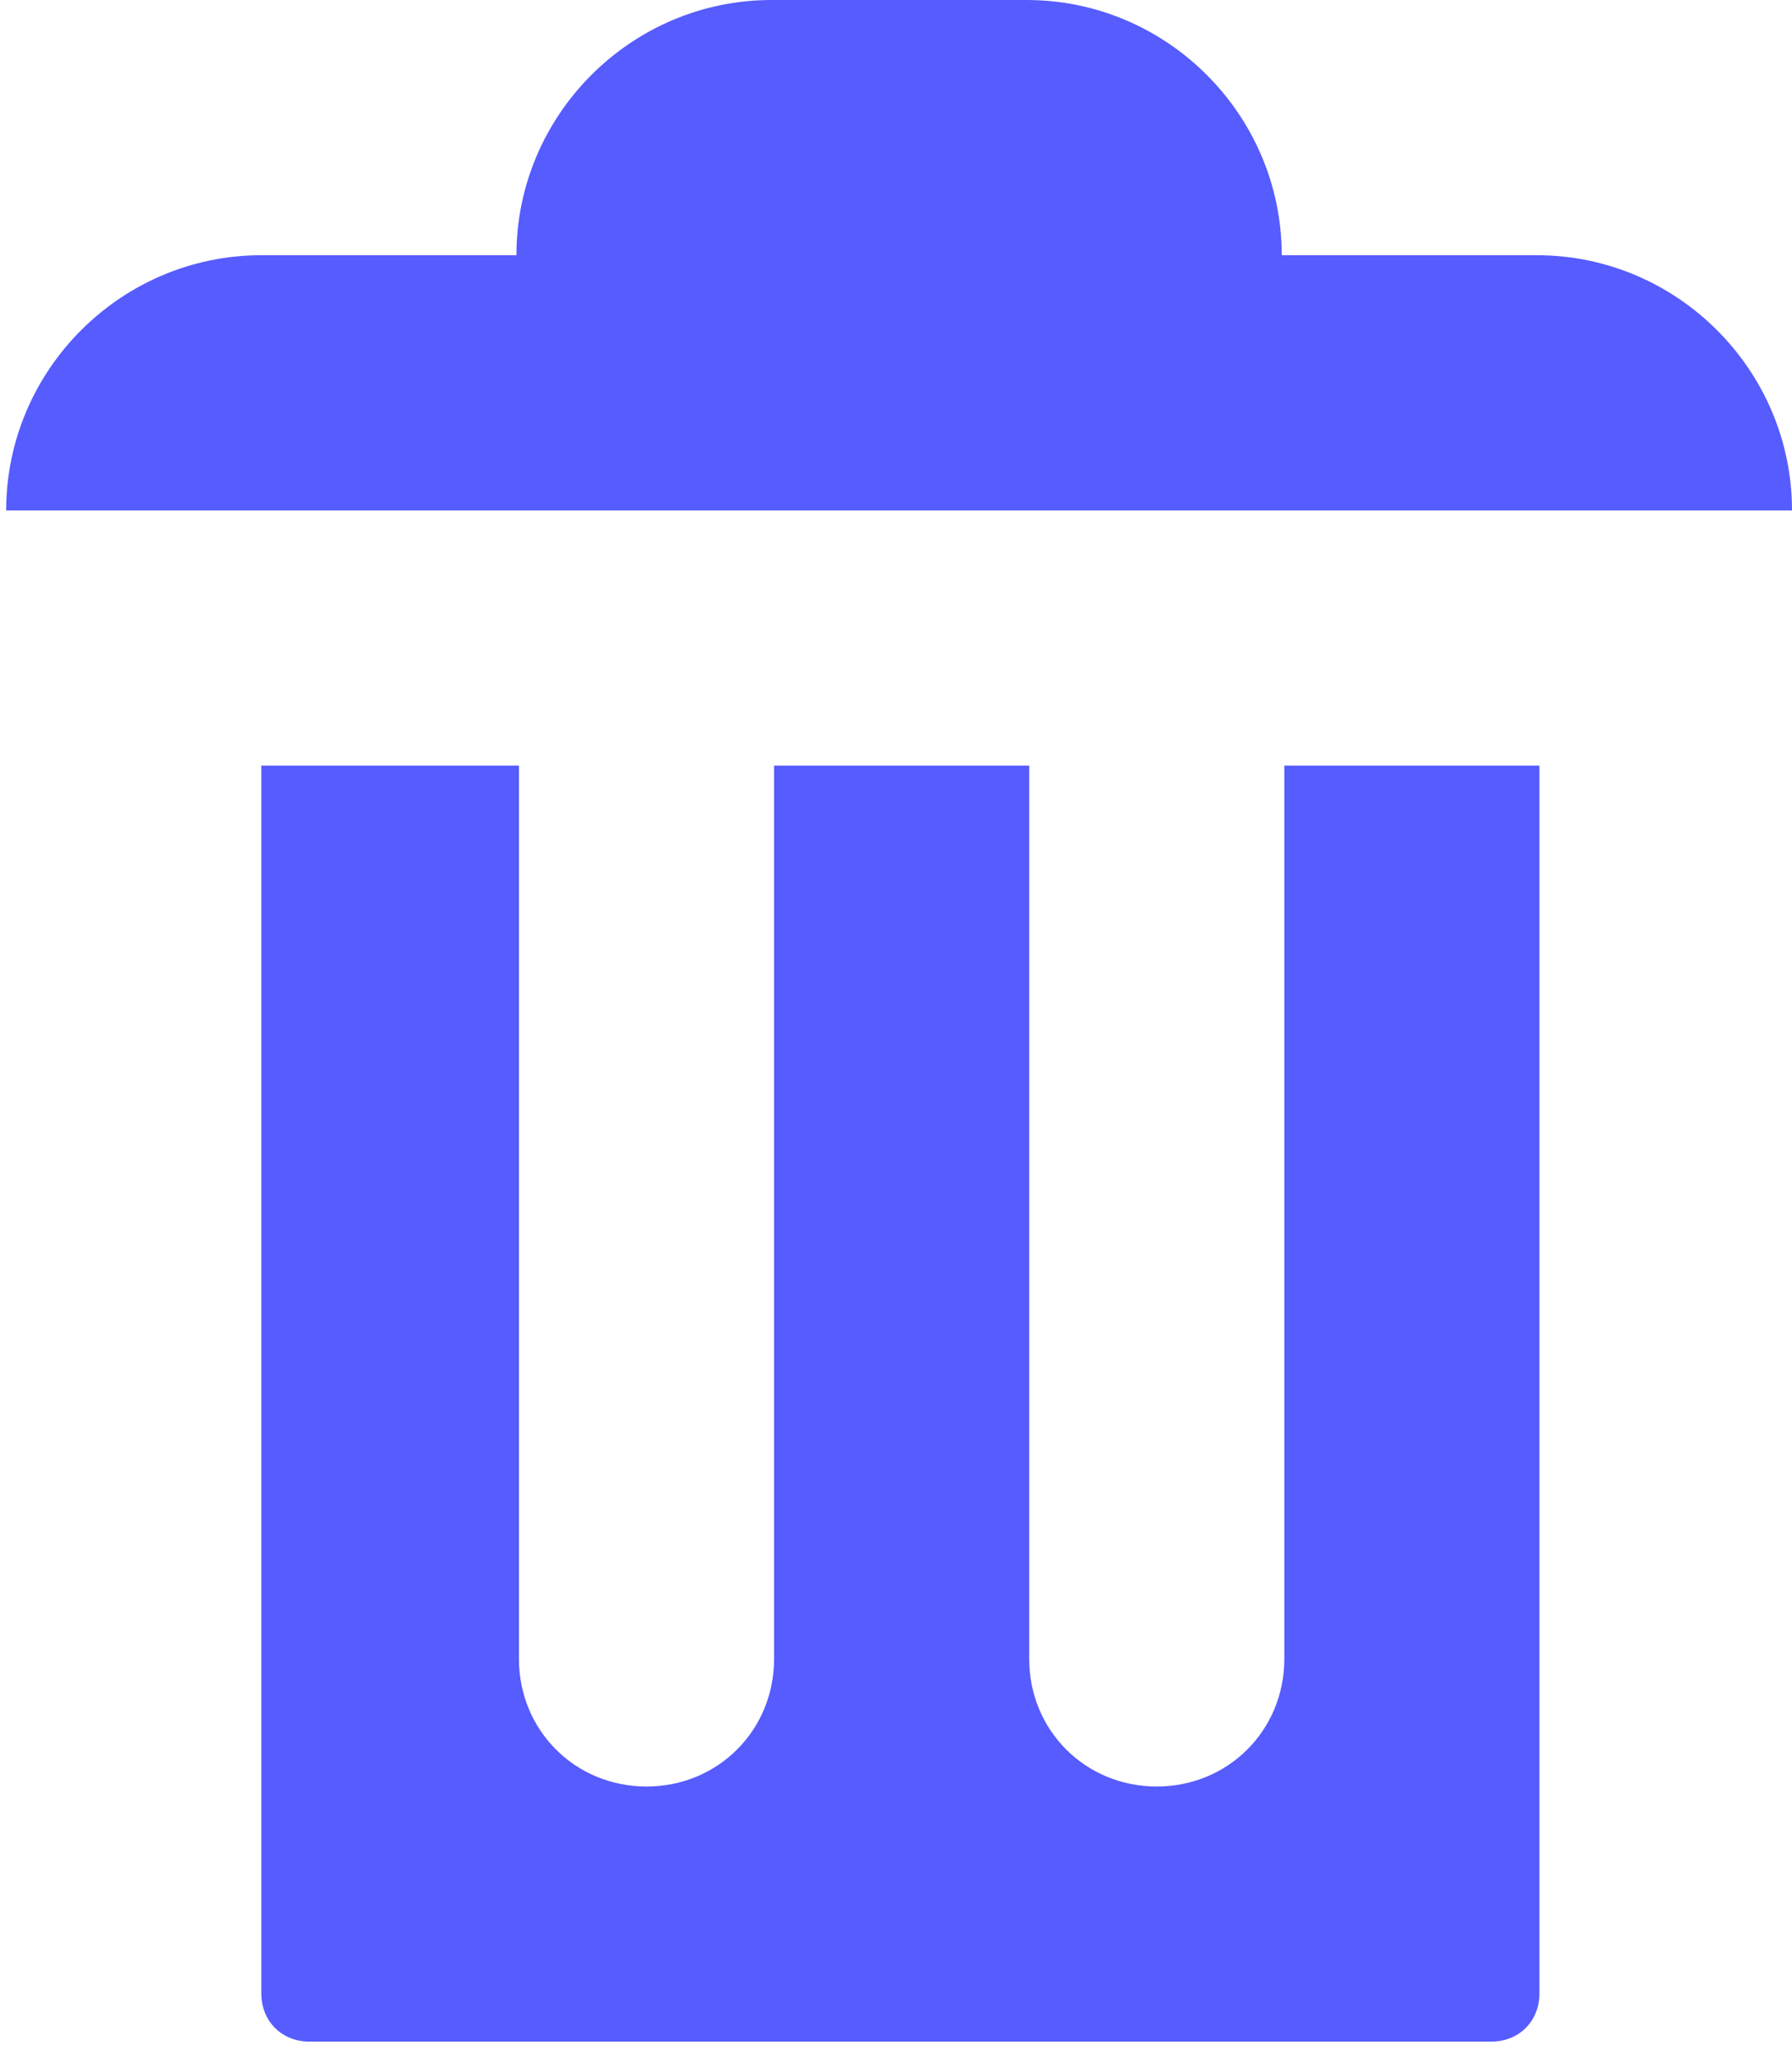 <svg width="27" height="31" viewBox="0 0 27 31" fill="none" xmlns="http://www.w3.org/2000/svg">
<path d="M11.625 0C9.511 0 7.781 1.73 7.781 3.844H3.937C1.823 3.844 0.093 5.574 0.093 7.688H27C27 5.574 25.27 3.844 23.156 3.844H19.312C19.312 1.73 17.583 0 15.469 0H11.625ZM3.937 11.531V30.02C3.937 30.443 4.245 30.75 4.667 30.75H22.464C22.887 30.75 23.195 30.443 23.195 30.02V11.531H19.351V24.985C19.351 26.061 18.505 26.907 17.429 26.907C16.352 26.907 15.507 26.061 15.507 24.985V11.531H11.663V24.985C11.663 26.061 10.818 26.907 9.741 26.907C8.665 26.907 7.819 26.061 7.819 24.985V11.531H3.975H3.937Z" fill="#565CFE"/>
</svg>
